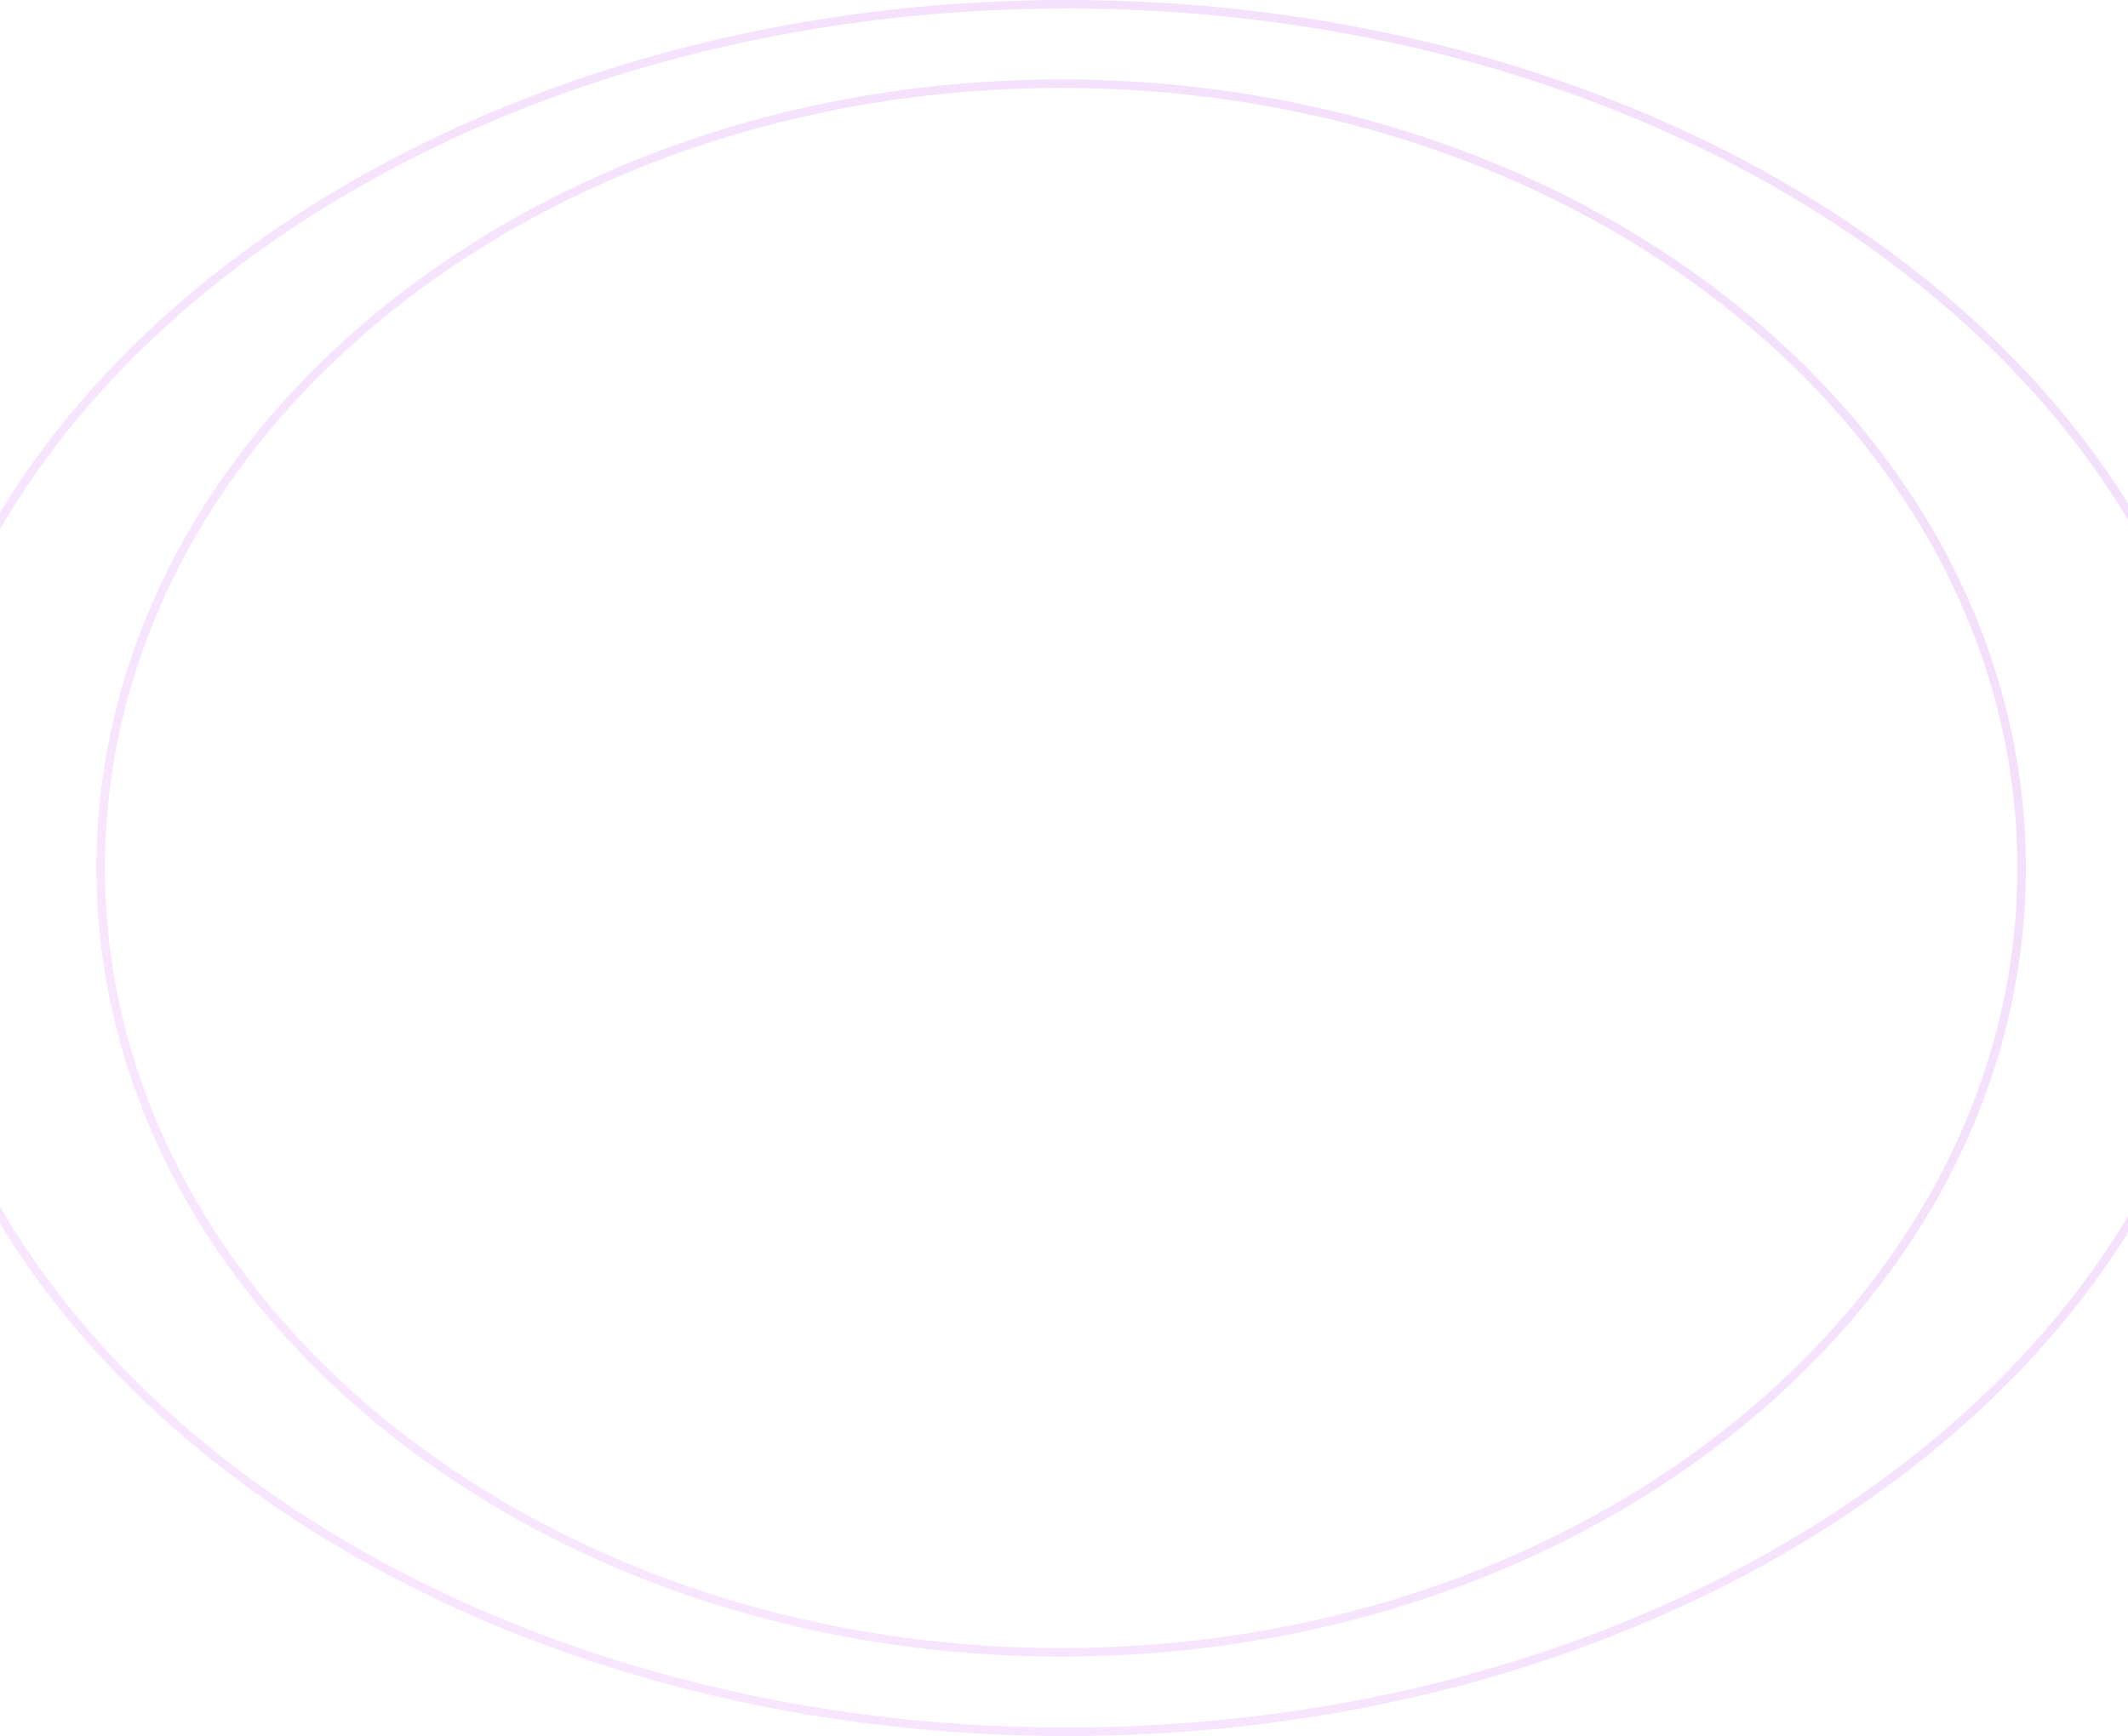 <svg width="375" height="306" viewBox="0 0 375 306" fill="none" xmlns="http://www.w3.org/2000/svg">
<path opacity="0.15" d="M356.25 153C356.25 229.219 280.622 291.25 187 291.25C93.378 291.25 17.75 229.219 17.75 153C17.75 76.781 93.378 14.75 187 14.75C280.622 14.75 356.25 76.781 356.25 153Z" stroke="url(#paint0_linear_238_1485)" stroke-width="1.5"/>
<path opacity="0.15" d="M393.25 153C393.25 194.958 370.354 233.003 333.217 260.585C296.08 288.168 244.74 305.25 188 305.25C131.26 305.25 79.92 288.168 42.783 260.585C5.646 233.003 -17.25 194.958 -17.25 153C-17.25 111.042 5.646 72.997 42.783 45.415C79.92 17.832 131.26 0.75 188 0.75C244.74 0.75 296.08 17.832 333.217 45.415C370.354 72.997 393.25 111.042 393.25 153Z" stroke="url(#paint1_linear_238_1485)" stroke-width="1.5"/>
<defs>
<linearGradient id="paint0_linear_238_1485" x1="39.39" y1="226.229" x2="280.019" y2="15.275" gradientUnits="userSpaceOnUse">
<stop stop-color="#D054FB"/>
<stop offset="1" stop-color="#B02CDF"/>
</linearGradient>
<linearGradient id="paint1_linear_238_1485" x1="9.132" y1="233.605" x2="276.126" y2="-24.077" gradientUnits="userSpaceOnUse">
<stop stop-color="#D054FB"/>
<stop offset="1" stop-color="#B02CDF"/>
</linearGradient>
</defs>
</svg>
